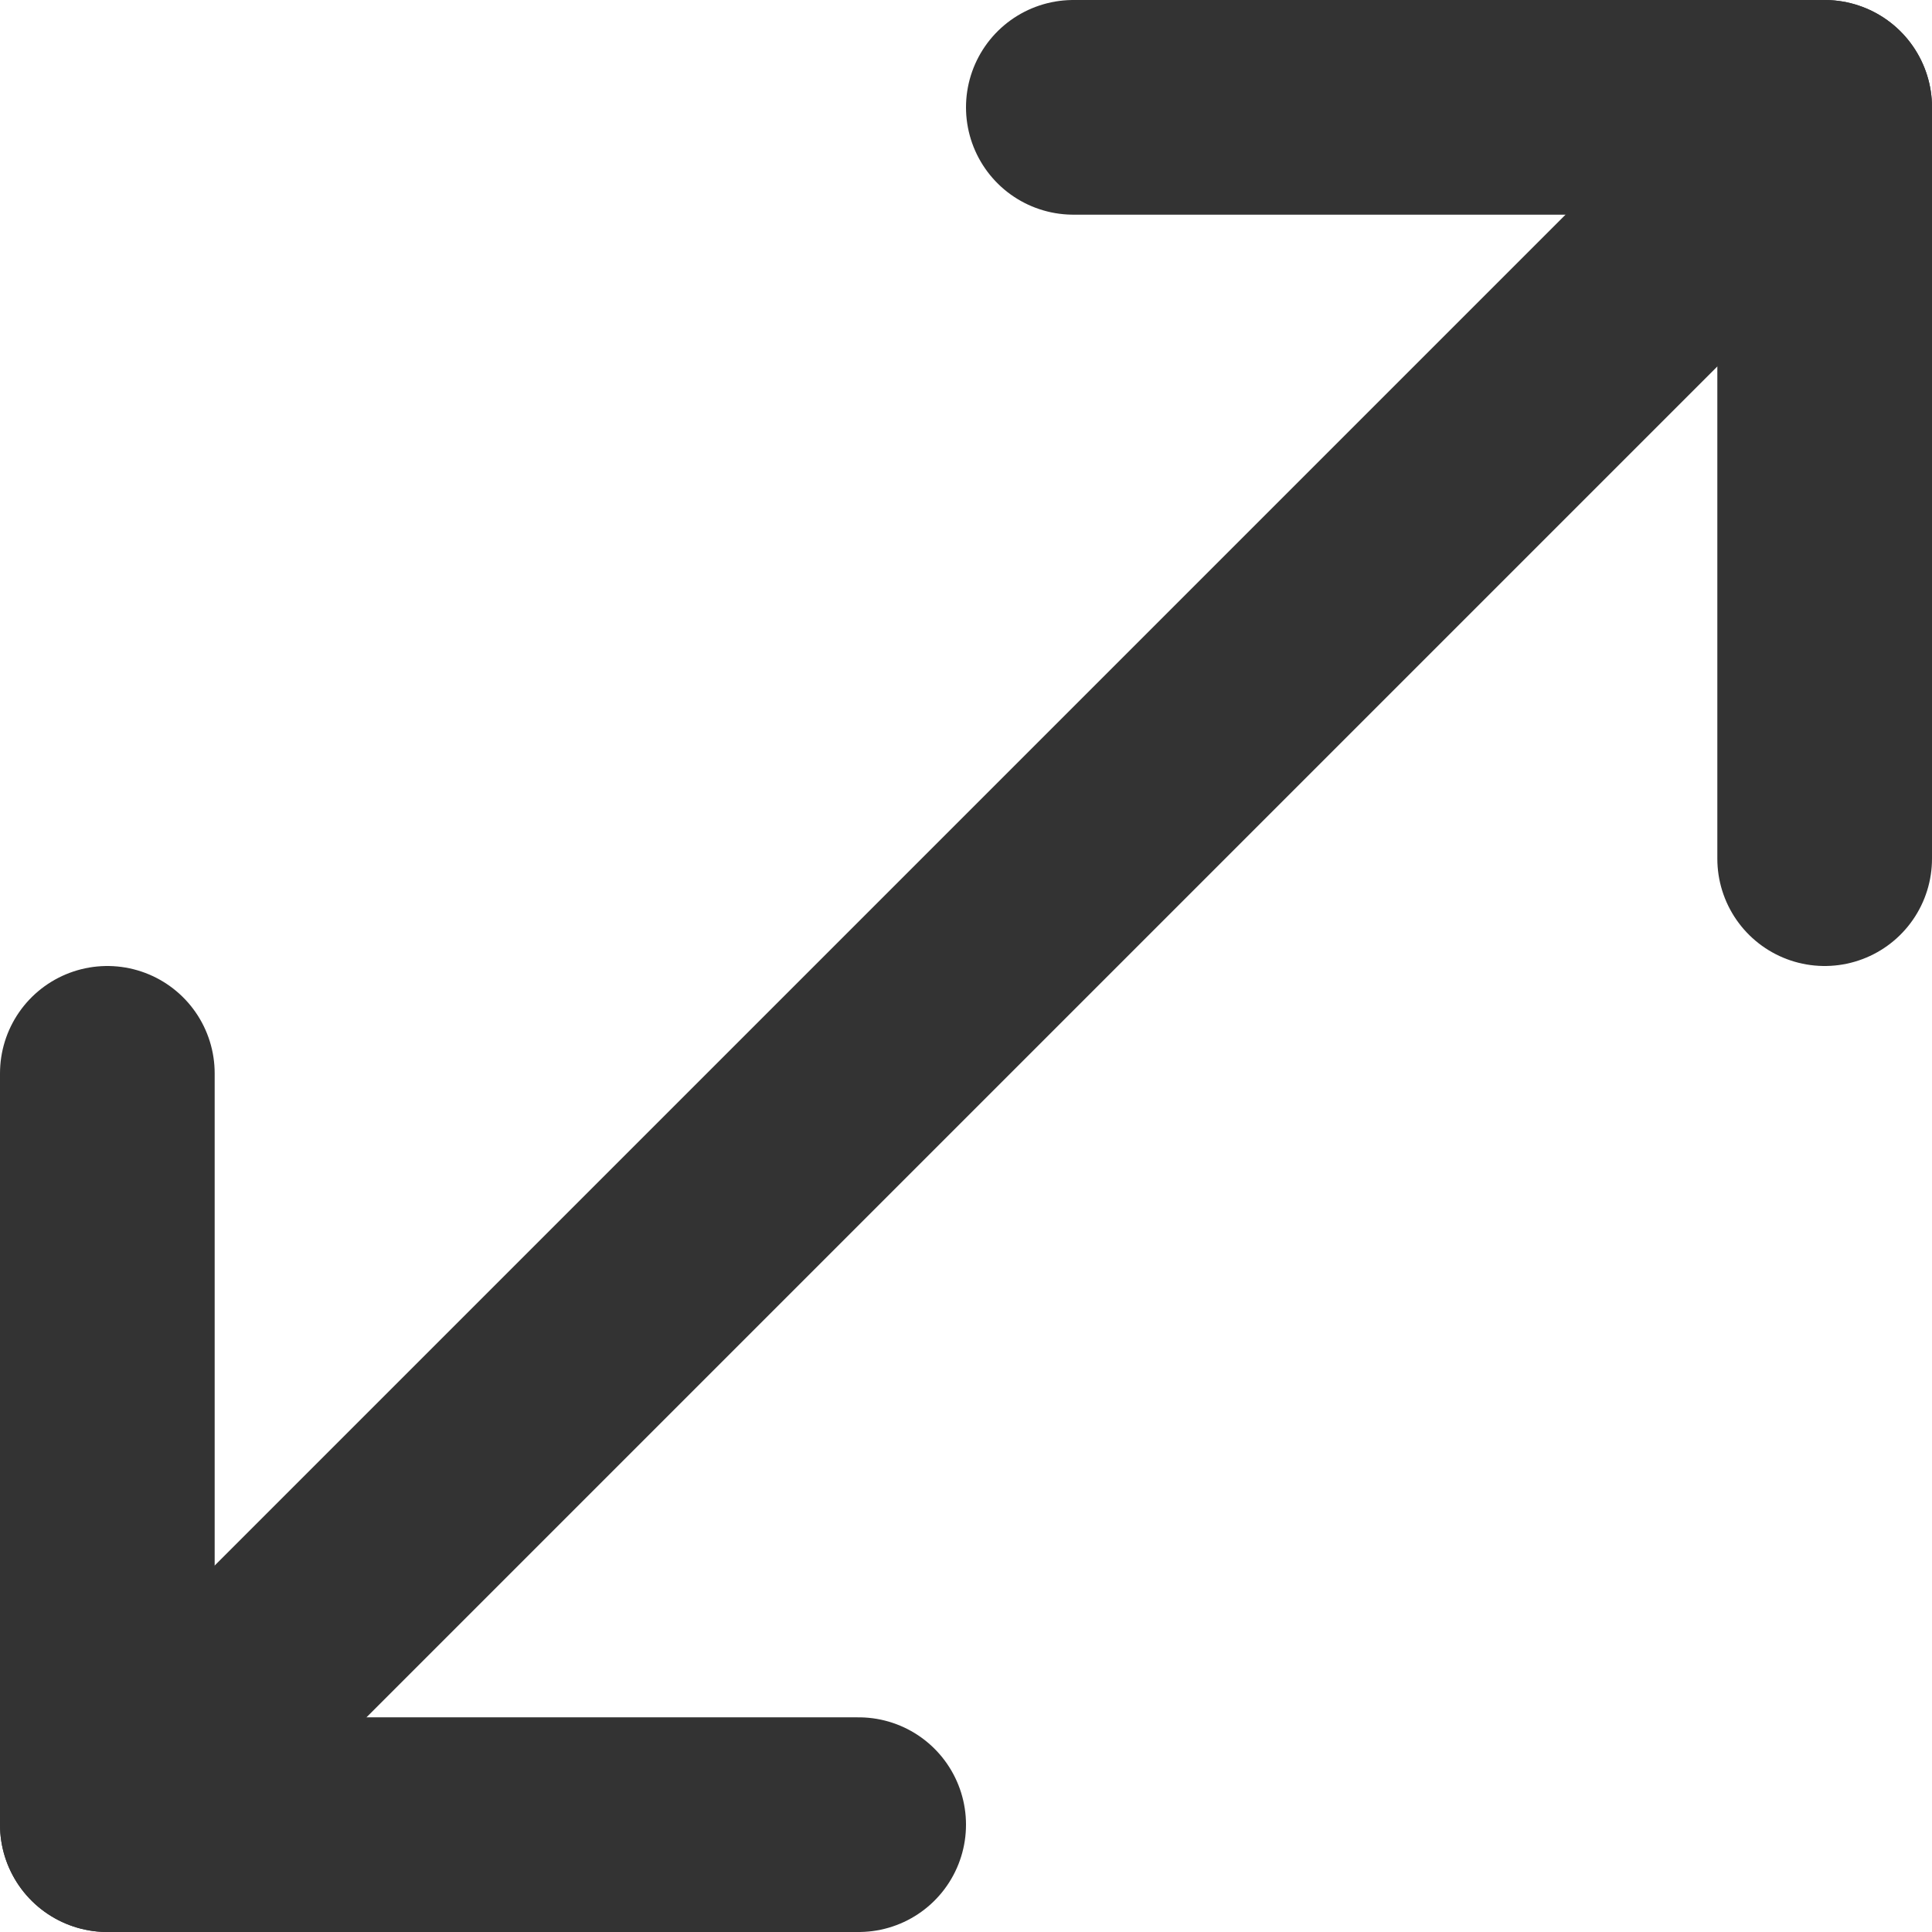 <?xml version="1.0" encoding="UTF-8"?>
<svg id="Layer_2" data-name="Layer 2" xmlns="http://www.w3.org/2000/svg" viewBox="0 0 54 54">
  <defs>
    <style>
      .cls-1 {
        fill: none;
        stroke: #333;
        stroke-linecap: round;
        stroke-linejoin: round;
        stroke-width: 6px;
      }
    </style>
  </defs>
  <g id="_Layer_" data-name="&amp;lt;Layer&amp;gt;">
    <g>
      <polyline class="cls-1" points="51 24 51 3 30 3"/>
      <polyline class="cls-1" points="3 30 3 51 24 51"/>
      <line class="cls-1" x1="51" y1="3" x2="3" y2="51"/>
    </g>
  </g>
</svg>